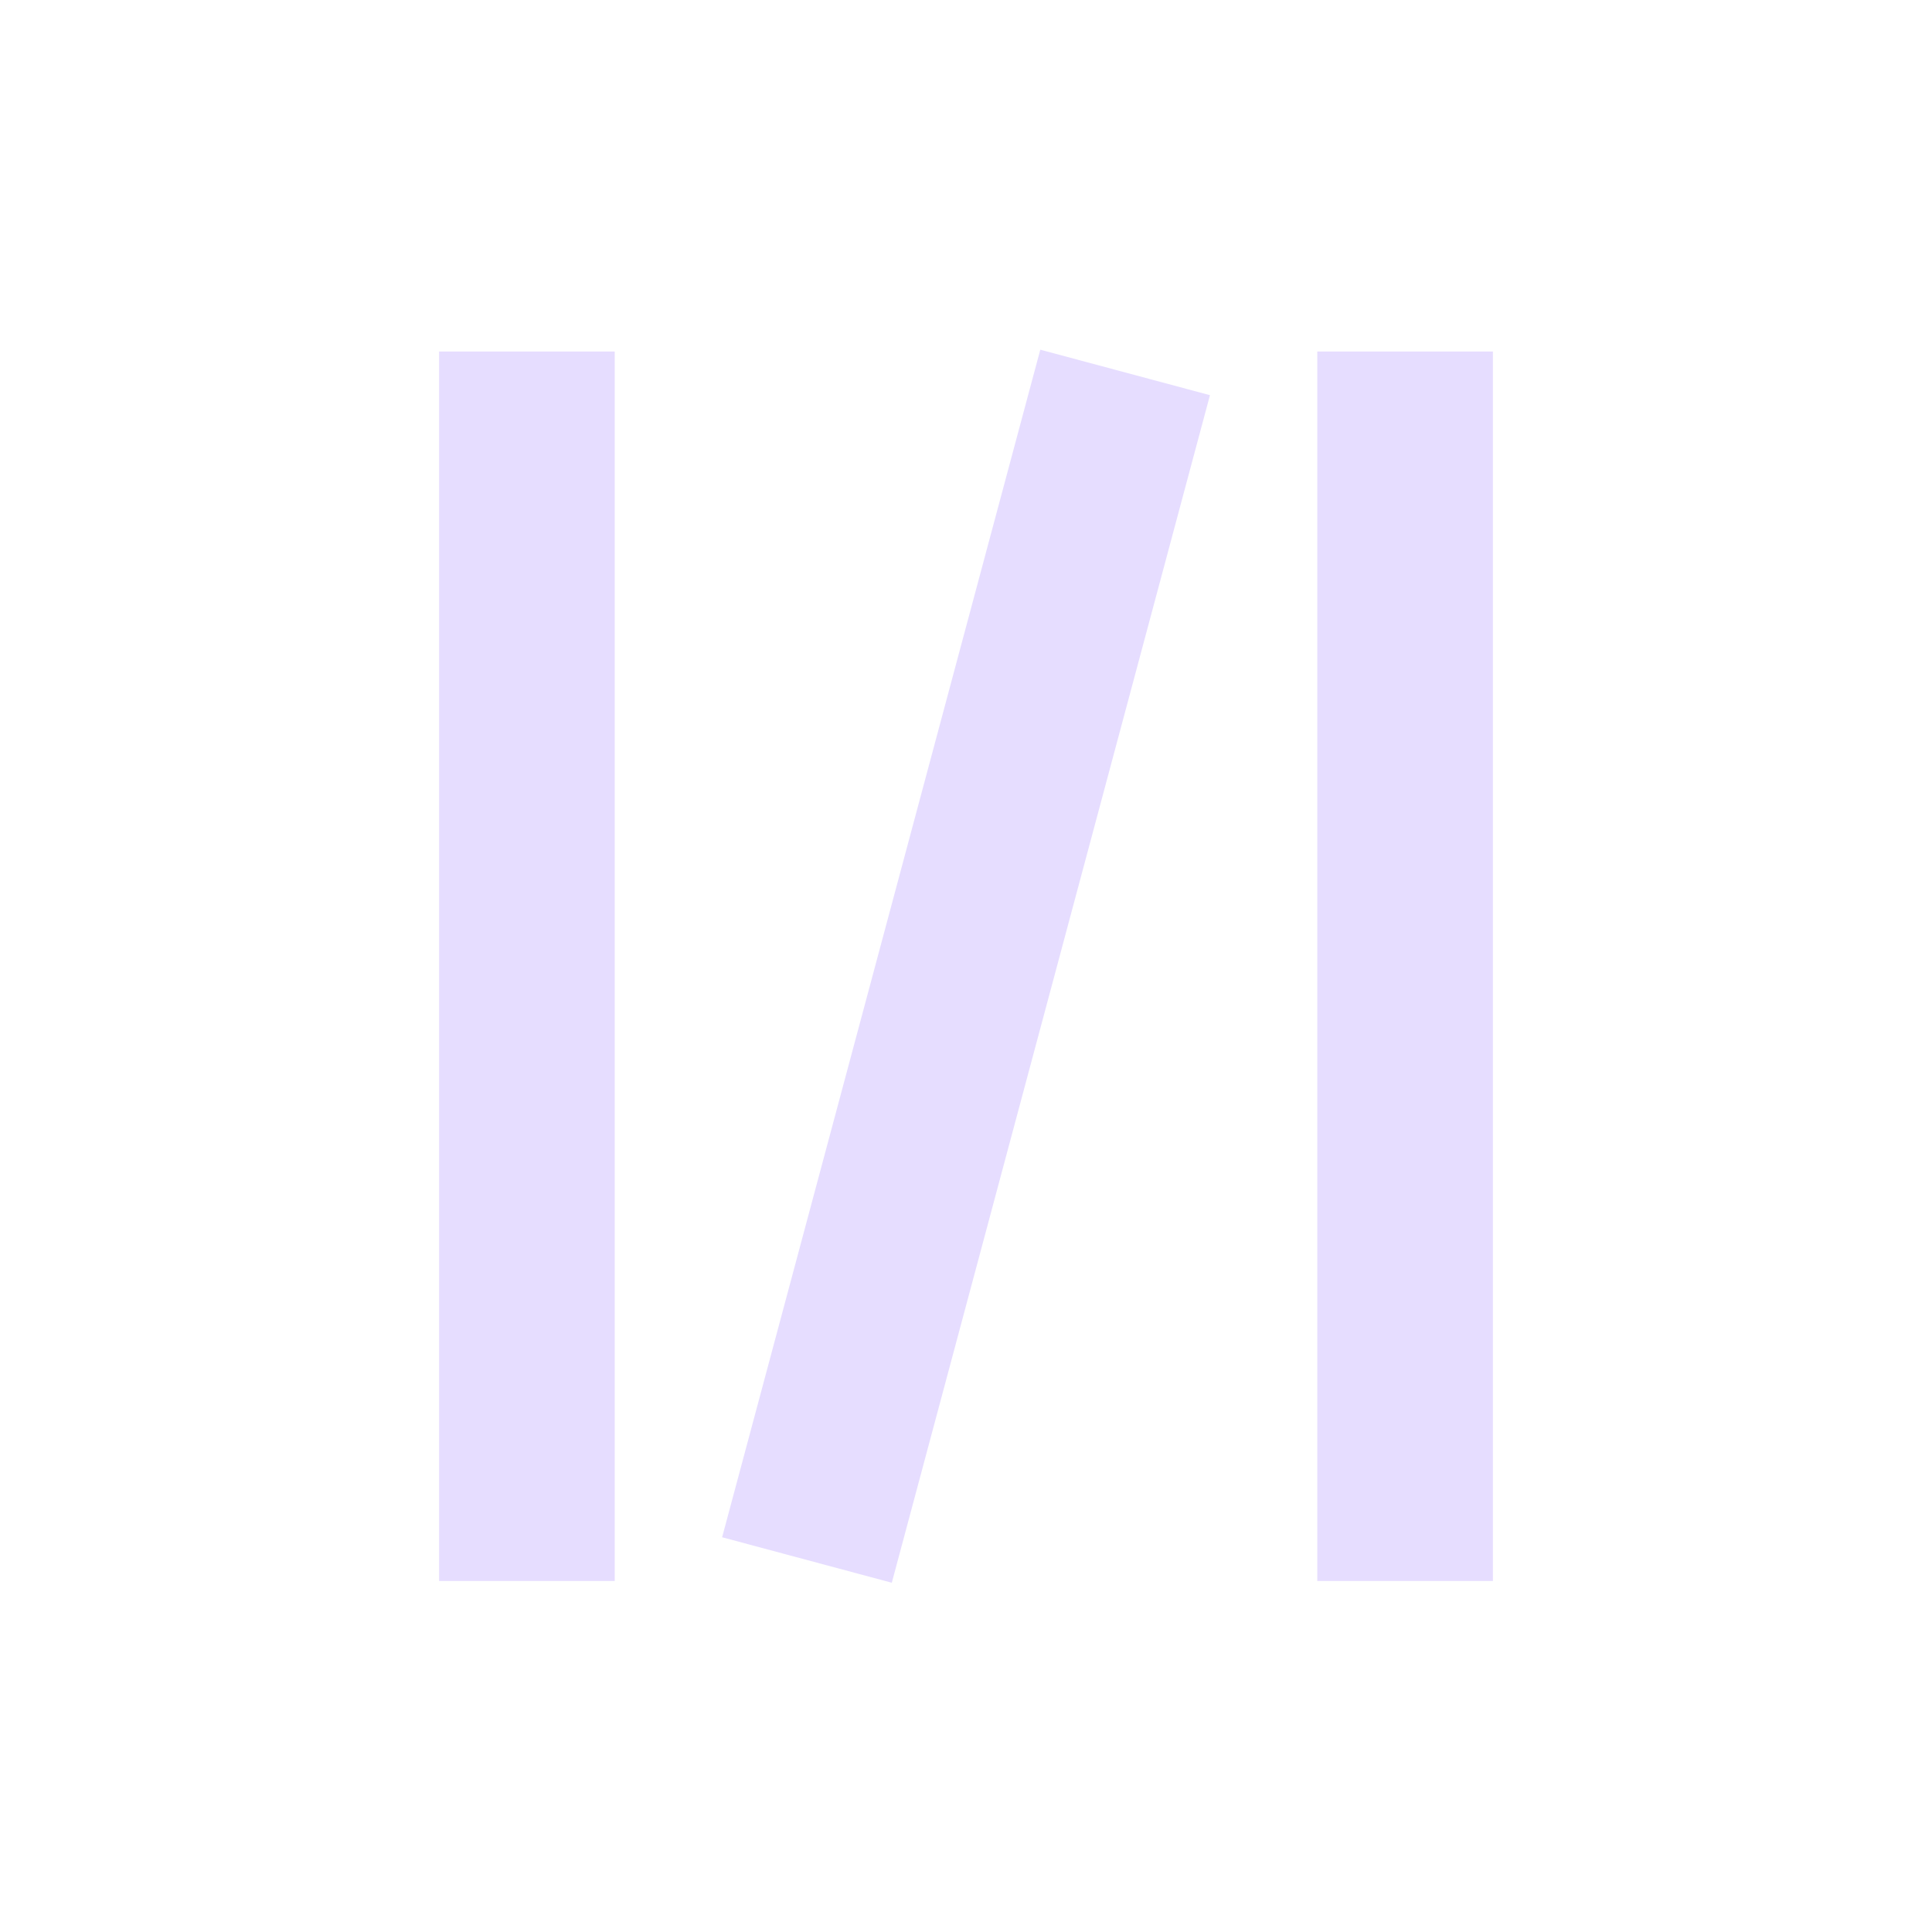 <svg height="22" viewBox="0 0 22 22" width="22" xmlns="http://www.w3.org/2000/svg">
  <path d="m8.846.982-3.623 13.523 1.932.518 3.623-13.523zm-6.846.021v14h2v-14zm10 0v14h2v-14z" fill="#e6ddff" transform="translate(3 3)"/>
</svg>
